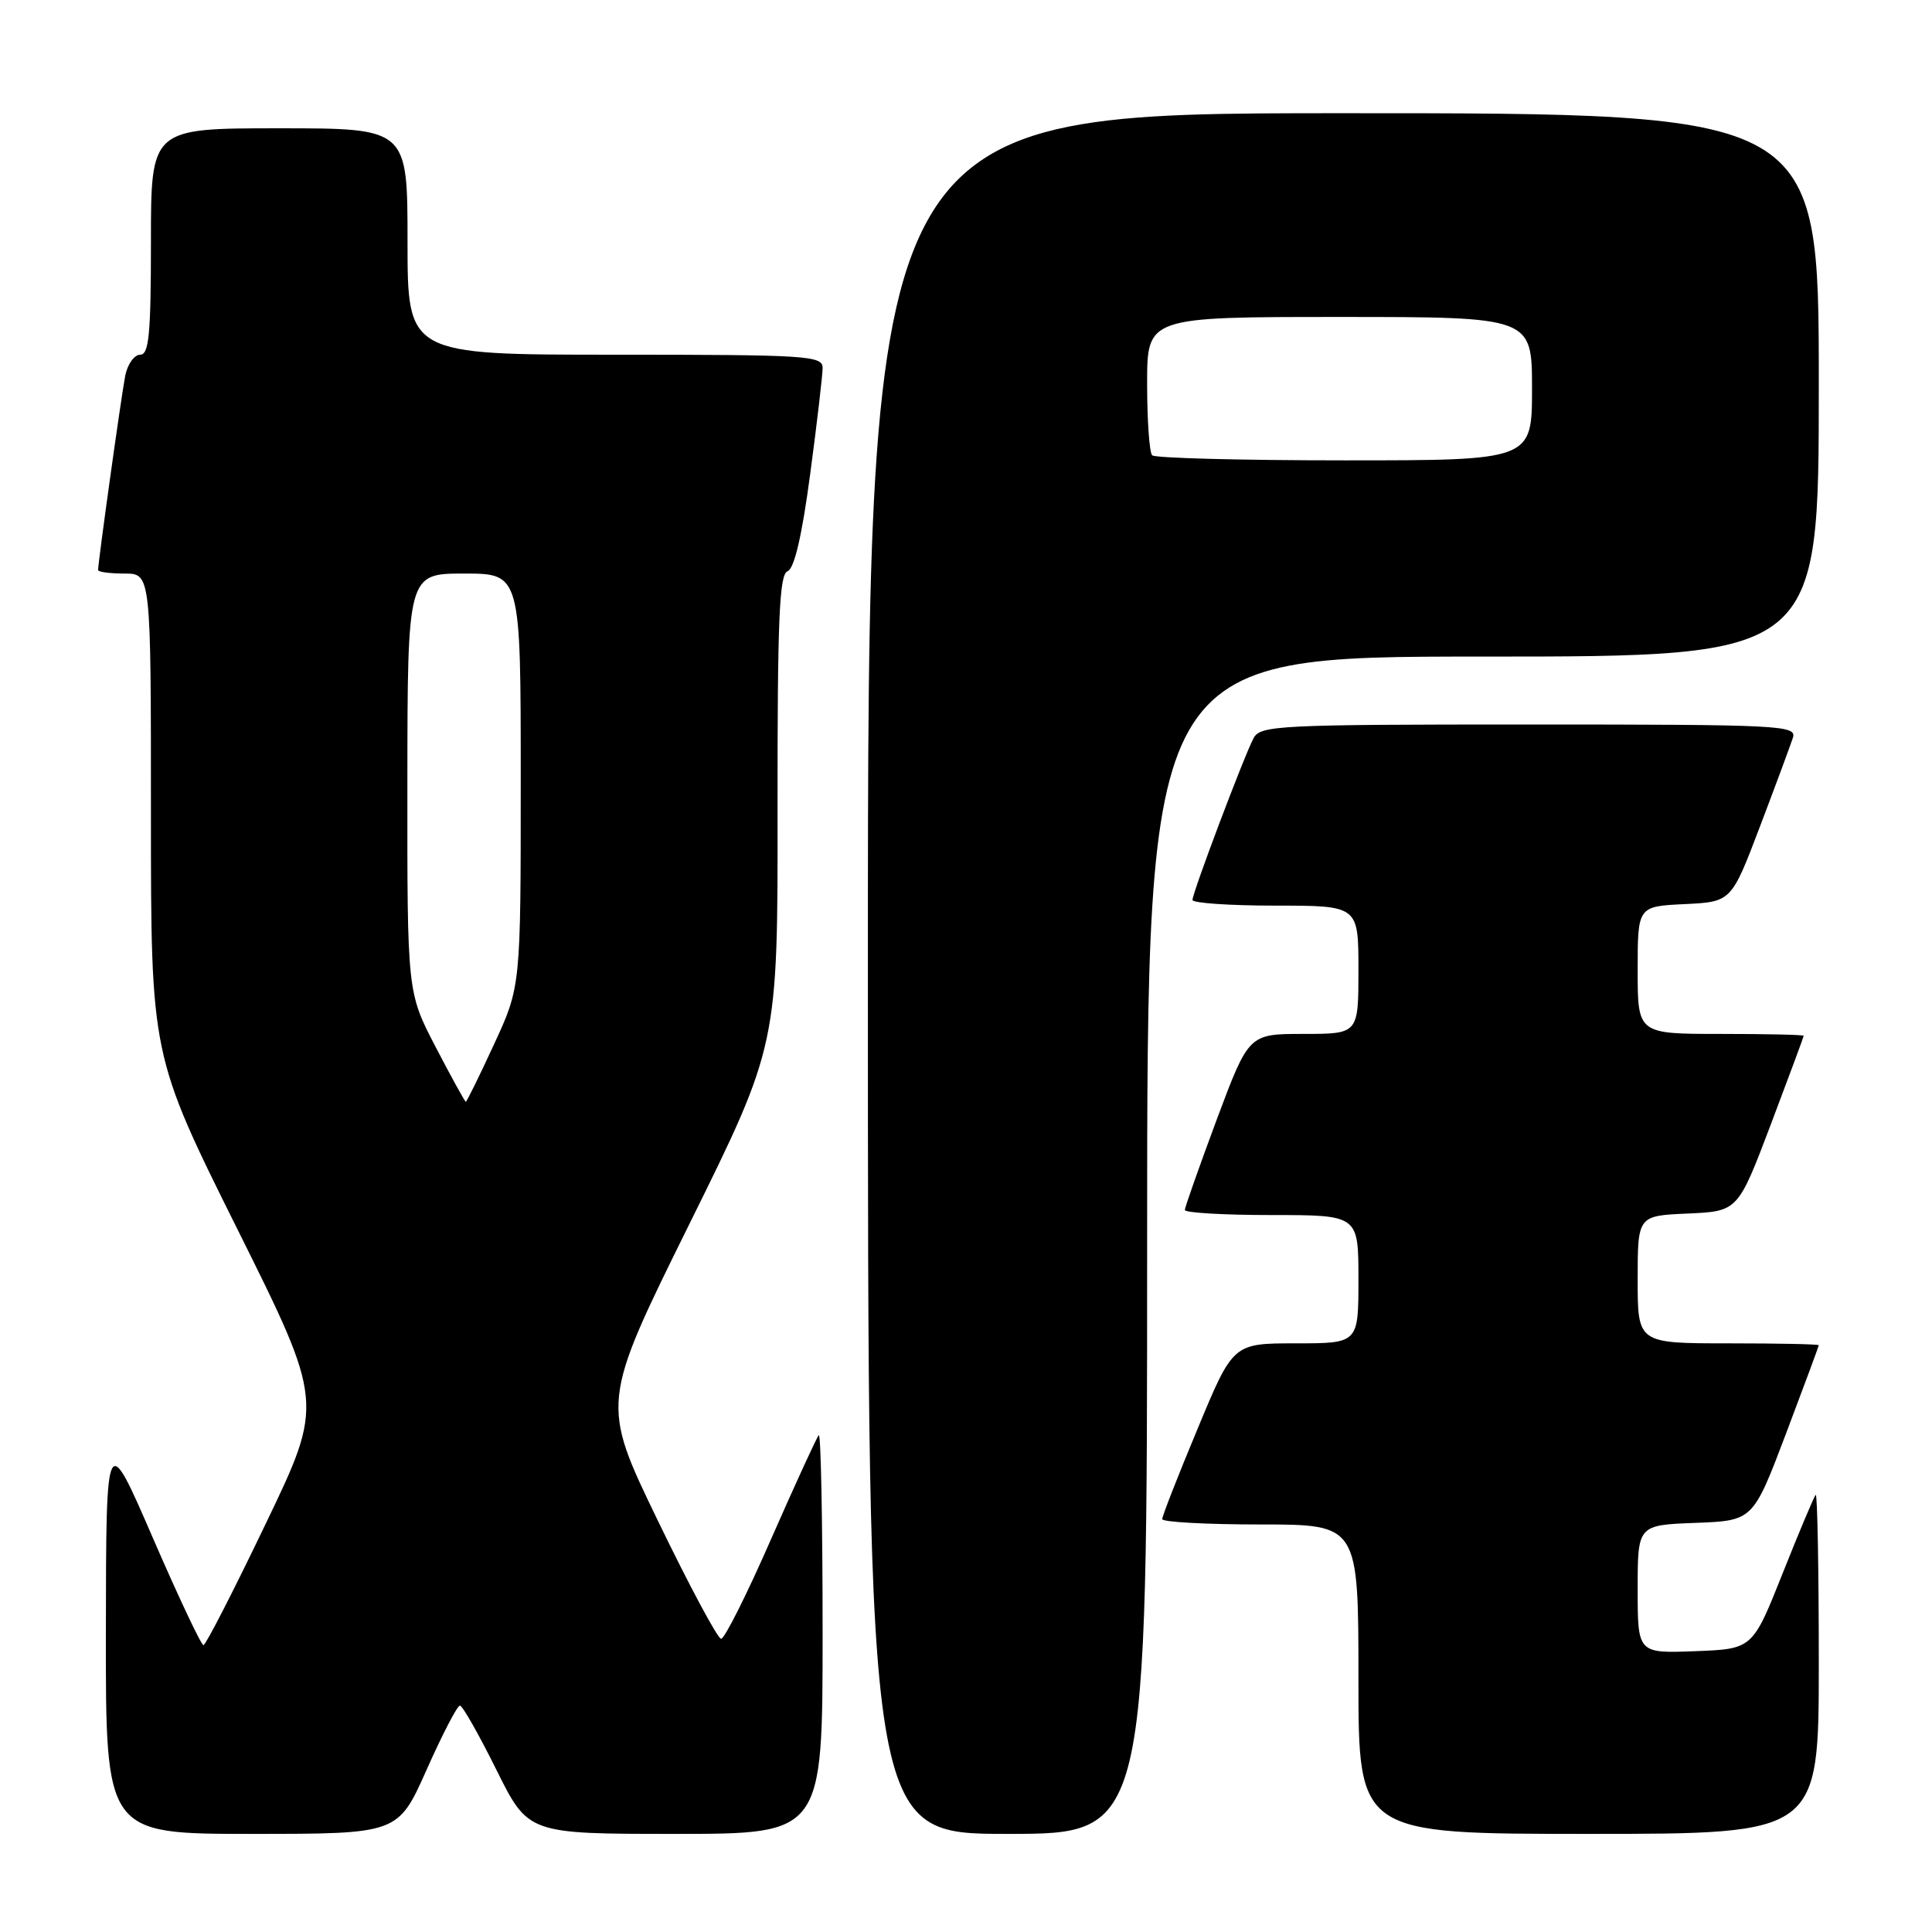 <?xml version="1.0" encoding="UTF-8" standalone="no"?>
<!DOCTYPE svg PUBLIC "-//W3C//DTD SVG 1.1//EN" "http://www.w3.org/Graphics/SVG/1.1/DTD/svg11.dtd" >
<svg xmlns="http://www.w3.org/2000/svg" xmlns:xlink="http://www.w3.org/1999/xlink" version="1.1" viewBox="0 0 256 256">
 <g >
 <path fill="currentColor"
d=" M 56.53 234.50 C 58.61 229.82 60.59 226.00 60.94 226.00 C 61.28 226.00 63.45 229.82 65.77 234.50 C 69.99 243.00 69.99 243.00 89.49 243.00 C 109.00 243.00 109.00 243.00 109.00 216.33 C 109.00 201.67 108.77 189.89 108.49 190.17 C 108.22 190.45 105.38 196.64 102.18 203.92 C 98.99 211.21 96.01 217.16 95.55 217.15 C 95.10 217.14 91.33 210.10 87.18 201.52 C 79.62 185.90 79.62 185.90 91.34 162.20 C 103.06 138.50 103.06 138.50 103.03 107.36 C 103.01 82.09 103.26 76.12 104.35 75.70 C 105.25 75.35 106.26 71.04 107.35 62.84 C 108.26 56.05 109.00 49.71 109.00 48.75 C 109.00 47.13 107.02 47.00 81.50 47.00 C 54.00 47.00 54.00 47.00 54.00 32.00 C 54.00 17.00 54.00 17.00 37.00 17.00 C 20.00 17.00 20.00 17.00 20.00 32.00 C 20.00 44.29 19.74 47.00 18.58 47.00 C 17.80 47.00 16.91 48.24 16.60 49.75 C 16.10 52.25 13.00 74.43 13.00 75.53 C 13.00 75.79 14.57 76.00 16.50 76.00 C 20.00 76.00 20.00 76.00 20.00 107.93 C 20.00 139.85 20.00 139.85 31.45 162.86 C 42.91 185.88 42.91 185.88 35.20 201.92 C 30.97 210.75 27.26 217.98 26.96 217.99 C 26.66 217.99 23.64 211.59 20.24 203.75 C 14.06 189.50 14.06 189.50 14.03 216.25 C 14.00 243.00 14.00 243.00 33.37 243.00 C 52.74 243.00 52.74 243.00 56.53 234.50 Z  M 152.00 165.00 C 152.00 87.00 152.00 87.00 196.50 87.00 C 241.00 87.00 241.00 87.00 241.00 51.00 C 241.00 15.00 241.00 15.00 178.00 15.00 C 115.00 15.00 115.00 15.00 115.00 129.00 C 115.00 243.00 115.00 243.00 133.50 243.00 C 152.00 243.00 152.00 243.00 152.00 165.00 Z  M 241.00 220.33 C 241.00 207.87 240.81 197.85 240.59 198.08 C 240.36 198.31 238.39 203.00 236.20 208.50 C 232.22 218.50 232.22 218.50 224.61 218.79 C 217.00 219.08 217.00 219.08 217.00 210.58 C 217.00 202.08 217.00 202.08 224.64 201.79 C 232.28 201.50 232.28 201.50 236.64 190.00 C 239.03 183.68 240.99 178.39 241.00 178.25 C 241.00 178.11 235.60 178.00 229.00 178.00 C 217.00 178.00 217.00 178.00 217.00 169.55 C 217.00 161.09 217.00 161.09 223.64 160.80 C 230.28 160.50 230.28 160.50 234.64 149.00 C 237.03 142.68 238.99 137.39 239.00 137.25 C 239.00 137.11 234.05 137.00 228.00 137.00 C 217.00 137.00 217.00 137.00 217.00 128.55 C 217.00 120.10 217.00 120.10 223.21 119.80 C 229.41 119.50 229.41 119.50 233.21 109.50 C 235.30 104.00 237.26 98.71 237.57 97.75 C 238.10 96.11 235.99 96.00 202.60 96.00 C 169.41 96.00 167.01 96.12 166.11 97.80 C 164.87 100.11 158.02 118.26 158.01 119.25 C 158.00 119.66 162.95 120.00 169.00 120.00 C 180.00 120.00 180.00 120.00 180.00 128.50 C 180.00 137.00 180.00 137.00 172.73 137.00 C 165.47 137.00 165.47 137.00 161.23 148.33 C 158.91 154.57 157.00 159.97 157.00 160.33 C 157.00 160.70 162.18 161.00 168.50 161.00 C 180.00 161.00 180.00 161.00 180.00 169.50 C 180.00 178.00 180.00 178.00 171.70 178.00 C 163.39 178.00 163.39 178.00 158.70 189.29 C 156.11 195.49 154.00 200.89 154.00 201.29 C 154.00 201.68 159.85 202.00 167.00 202.00 C 180.00 202.00 180.00 202.00 180.00 222.50 C 180.00 243.00 180.00 243.00 210.50 243.00 C 241.00 243.00 241.00 243.00 241.00 220.33 Z  M 57.73 138.74 C 53.96 131.50 53.96 131.50 53.98 103.75 C 54.00 76.00 54.00 76.00 61.50 76.00 C 69.00 76.00 69.00 76.00 69.00 103.36 C 69.00 130.72 69.00 130.72 65.47 138.36 C 63.53 142.56 61.84 146.00 61.72 145.99 C 61.60 145.98 59.80 142.72 57.73 138.74 Z  M 152.67 60.33 C 152.30 59.97 152.00 55.69 152.00 50.83 C 152.00 42.00 152.00 42.00 177.50 42.00 C 203.00 42.00 203.00 42.00 203.00 51.50 C 203.00 61.00 203.00 61.00 178.17 61.00 C 164.51 61.00 153.03 60.70 152.67 60.33 Z "/>
</g>
</svg>